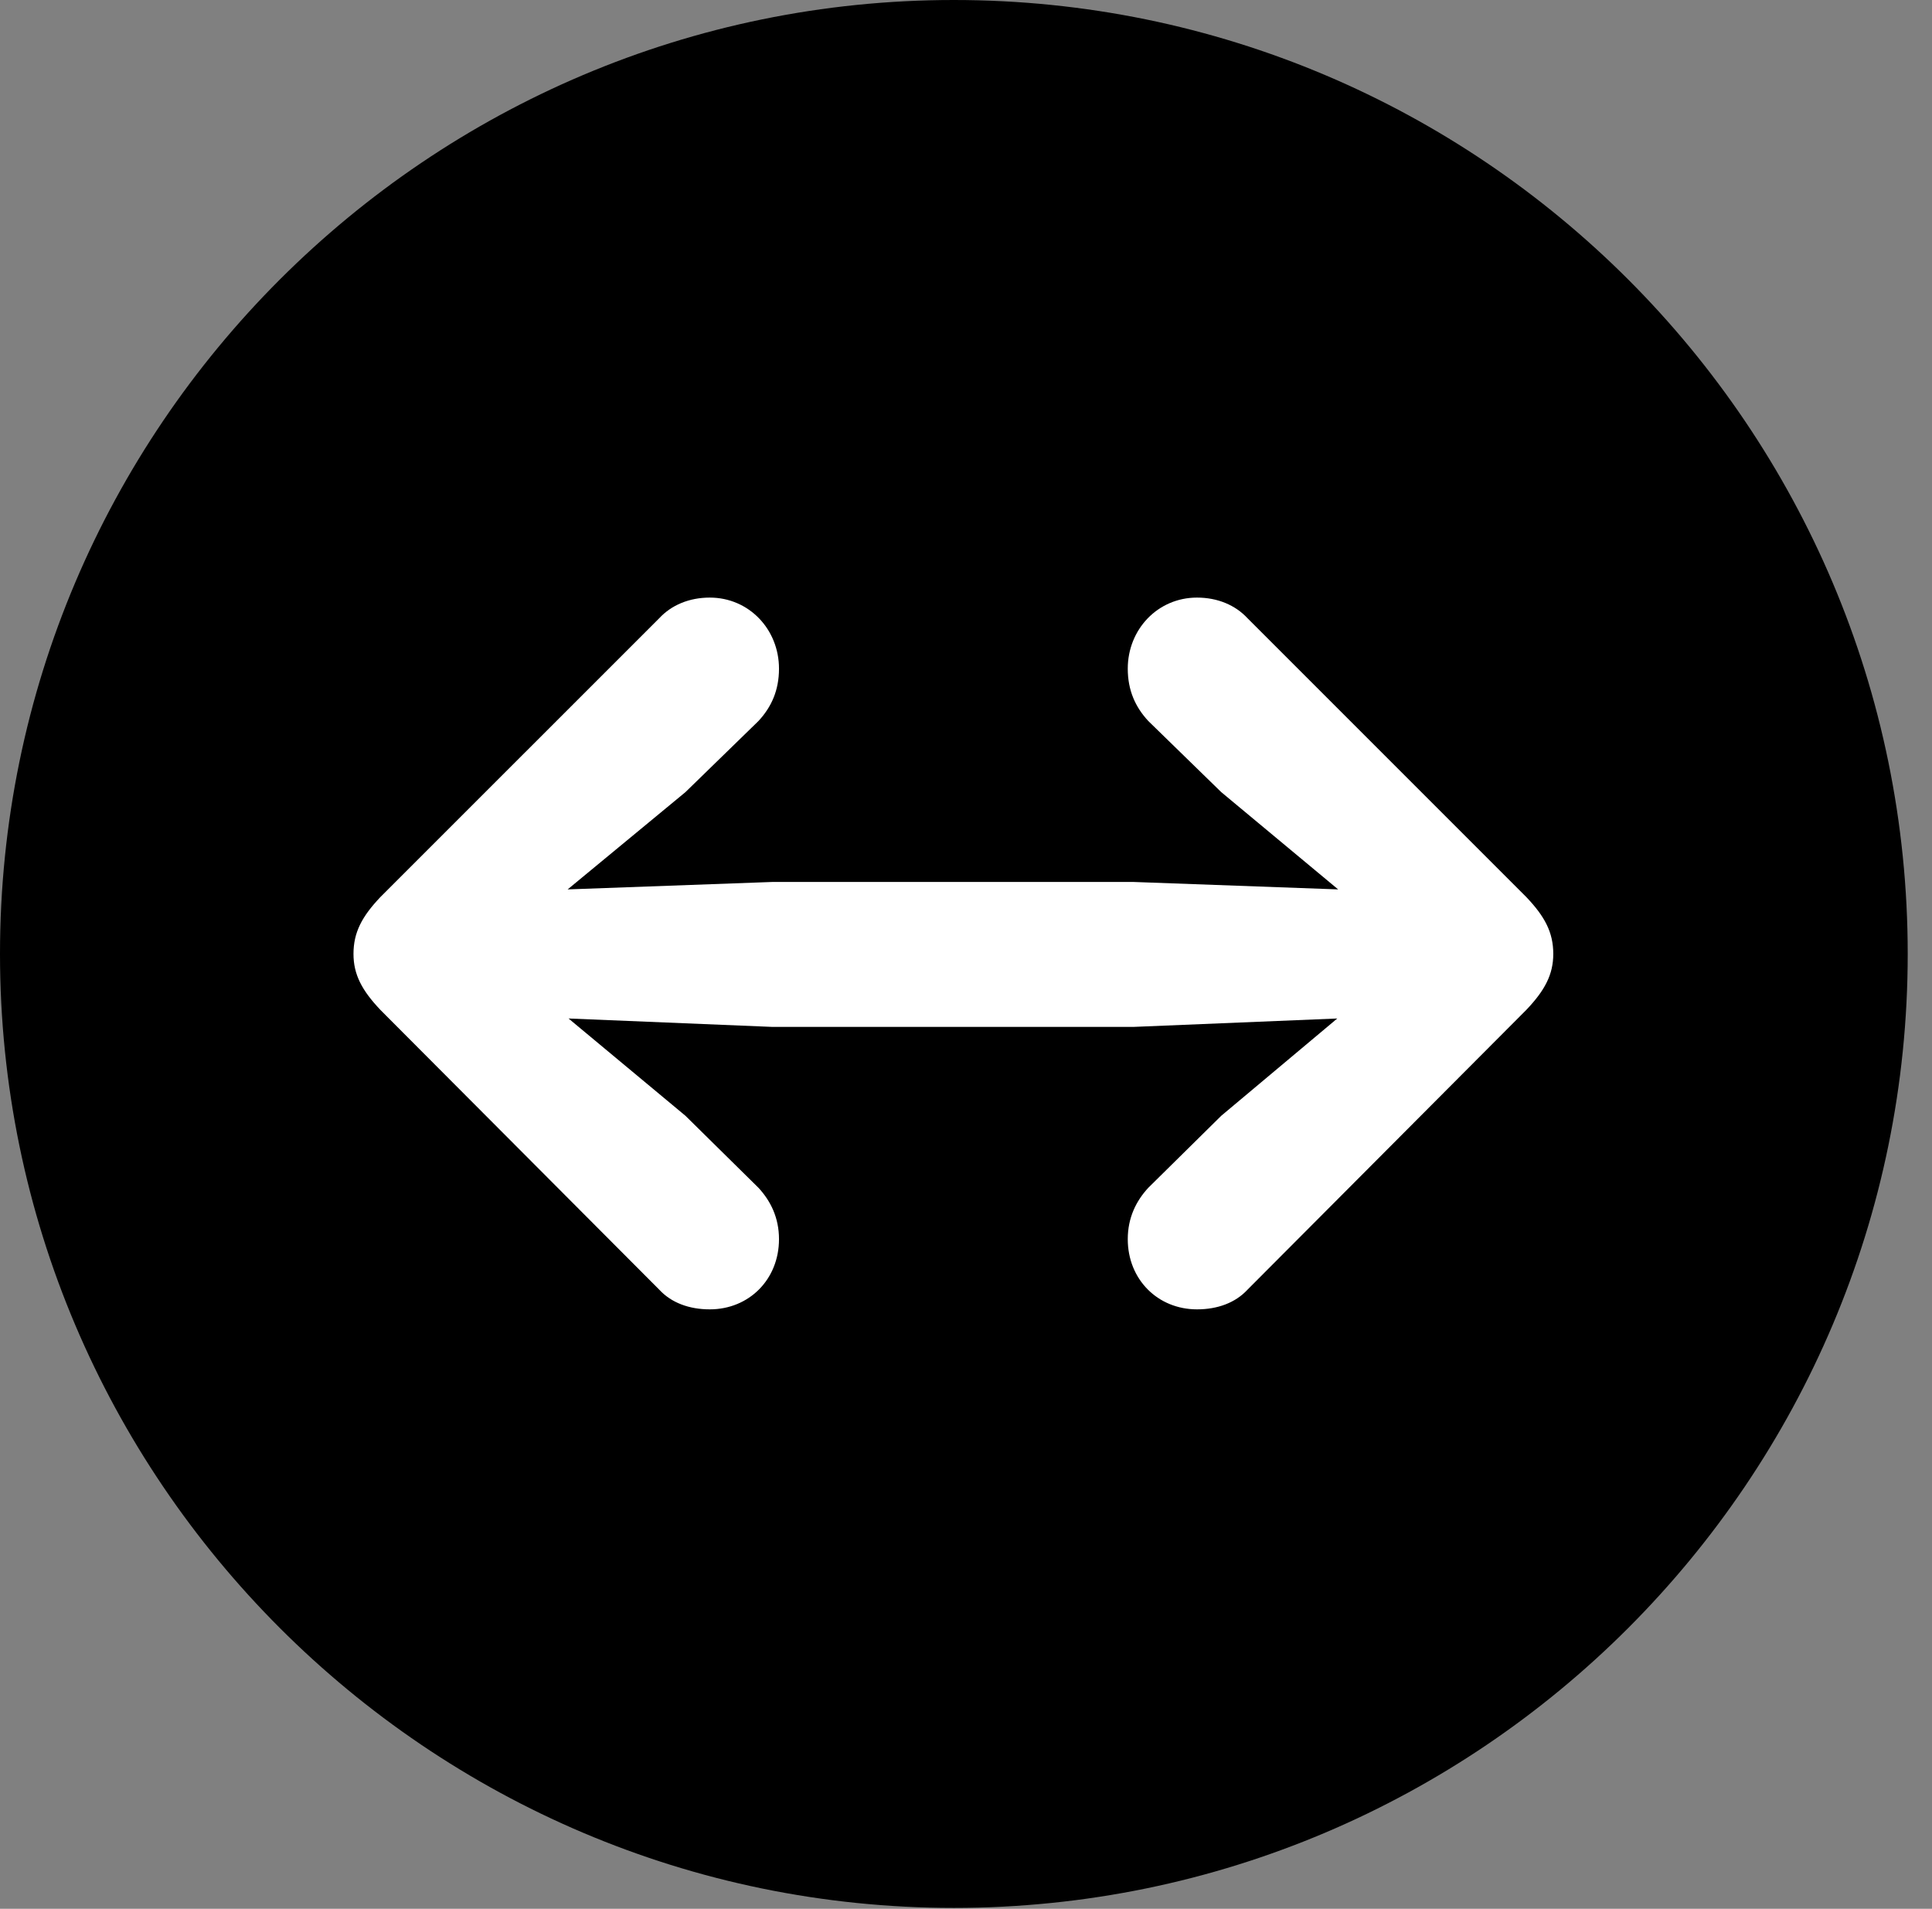 <svg version="1.1" xmlns="http://www.w3.org/2000/svg" xmlns:xlink="http://www.w3.org/1999/xlink" viewBox="0 0 28.246 27.904">
 <rect x="0" y="0" width="28.246" height="27.904" fill="#808080" stroke="none"/>
 <g>
  
  <path d="M13.945 27.891C21.643 27.891 27.891 21.629 27.891 13.945C27.891 6.248 21.643 0 13.945 0C6.262 0 0 6.248 0 13.945C0 21.629 6.262 27.891 13.945 27.891Z" style="fill:hsl(0 0 0/0.85)"></path>
  <path d="M22.709 13.945C22.709 14.246 22.586 14.479 22.312 14.766L18.238 18.854C18.061 19.045 17.801 19.141 17.5 19.141C16.926 19.141 16.488 18.703 16.488 18.115C16.488 17.801 16.611 17.555 16.789 17.363L17.855 16.311L19.551 14.889L16.57 15.012L11.293 15.012L8.312 14.889L10.021 16.311L11.088 17.363C11.266 17.555 11.389 17.801 11.389 18.115C11.389 18.703 10.951 19.141 10.377 19.141C10.076 19.141 9.816 19.045 9.639 18.854L5.564 14.766C5.291 14.479 5.168 14.246 5.168 13.945C5.168 13.631 5.291 13.398 5.564 13.111L9.639 9.037C9.816 8.846 10.076 8.736 10.377 8.736C10.951 8.736 11.389 9.201 11.389 9.775C11.389 10.09 11.279 10.336 11.088 10.541L10.021 11.58L8.299 13.002L11.293 12.893L16.57 12.893L19.564 13.002L17.855 11.58L16.789 10.541C16.598 10.336 16.488 10.09 16.488 9.775C16.488 9.201 16.926 8.736 17.5 8.736C17.801 8.736 18.061 8.846 18.238 9.037L22.312 13.111C22.586 13.398 22.709 13.631 22.709 13.945Z" style="fill:white"></path>
 </g>
</svg>